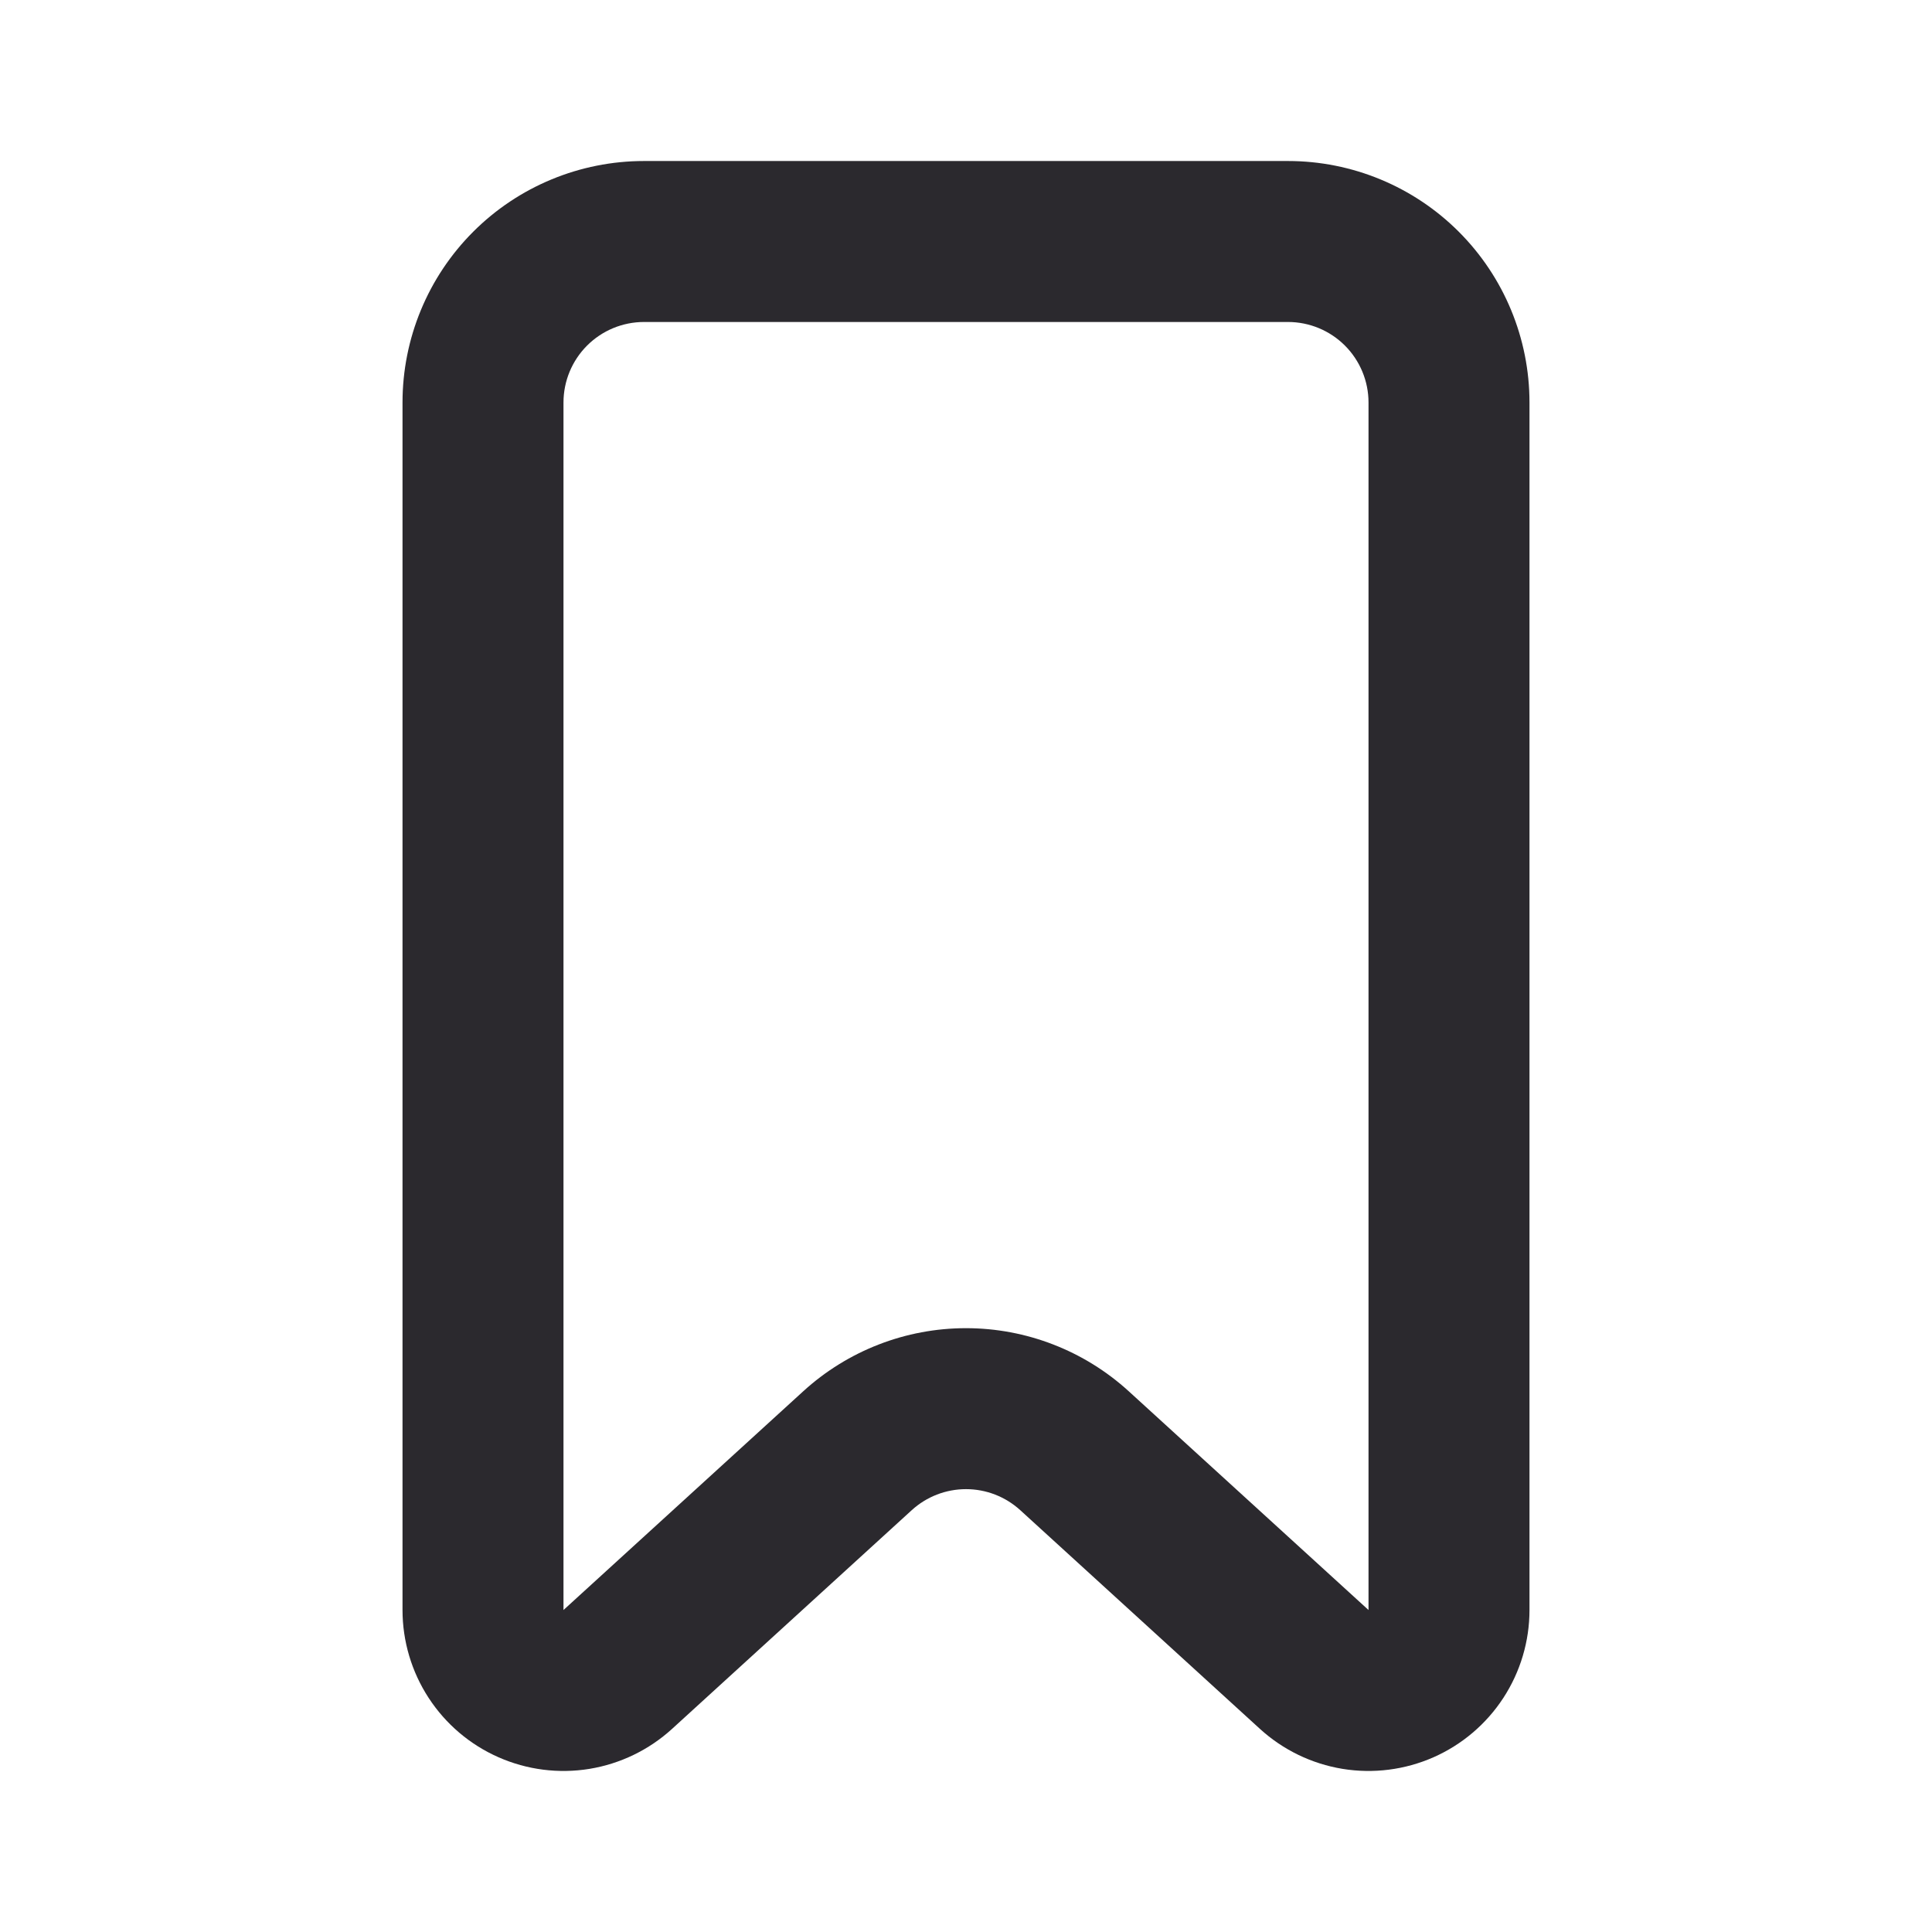 <svg width="50" height="50" viewBox="0 0 50 50" fill="none" xmlns="http://www.w3.org/2000/svg">
<path d="M16.667 8.333C16.114 8.333 15.584 8.553 15.194 8.943C14.803 9.334 14.583 9.864 14.583 10.417V41.667L20.788 36.006C21.939 34.956 23.441 34.373 25 34.373C26.559 34.373 28.061 34.956 29.212 36.006L35.417 41.667V10.417C35.417 9.864 35.197 9.334 34.806 8.943C34.416 8.553 33.886 8.333 33.333 8.333H16.667ZM16.667 4.167H33.333C34.991 4.167 36.581 4.825 37.753 5.997C38.925 7.169 39.583 8.759 39.583 10.417V41.667C39.583 42.474 39.348 43.265 38.907 43.941C38.466 44.618 37.837 45.152 37.099 45.478C36.359 45.804 35.541 45.908 34.744 45.778C33.947 45.647 33.205 45.288 32.608 44.744L26.404 39.083C26.02 38.733 25.52 38.539 25 38.539C24.48 38.539 23.98 38.733 23.596 39.083L17.392 44.744C16.795 45.288 16.053 45.647 15.256 45.778C14.459 45.908 13.641 45.804 12.902 45.478C12.162 45.152 11.534 44.618 11.093 43.941C10.652 43.265 10.417 42.474 10.417 41.667V10.417C10.417 8.759 11.075 7.169 12.247 5.997C13.419 4.825 15.009 4.167 16.667 4.167Z" fill="#2B292E"/>
</svg>
